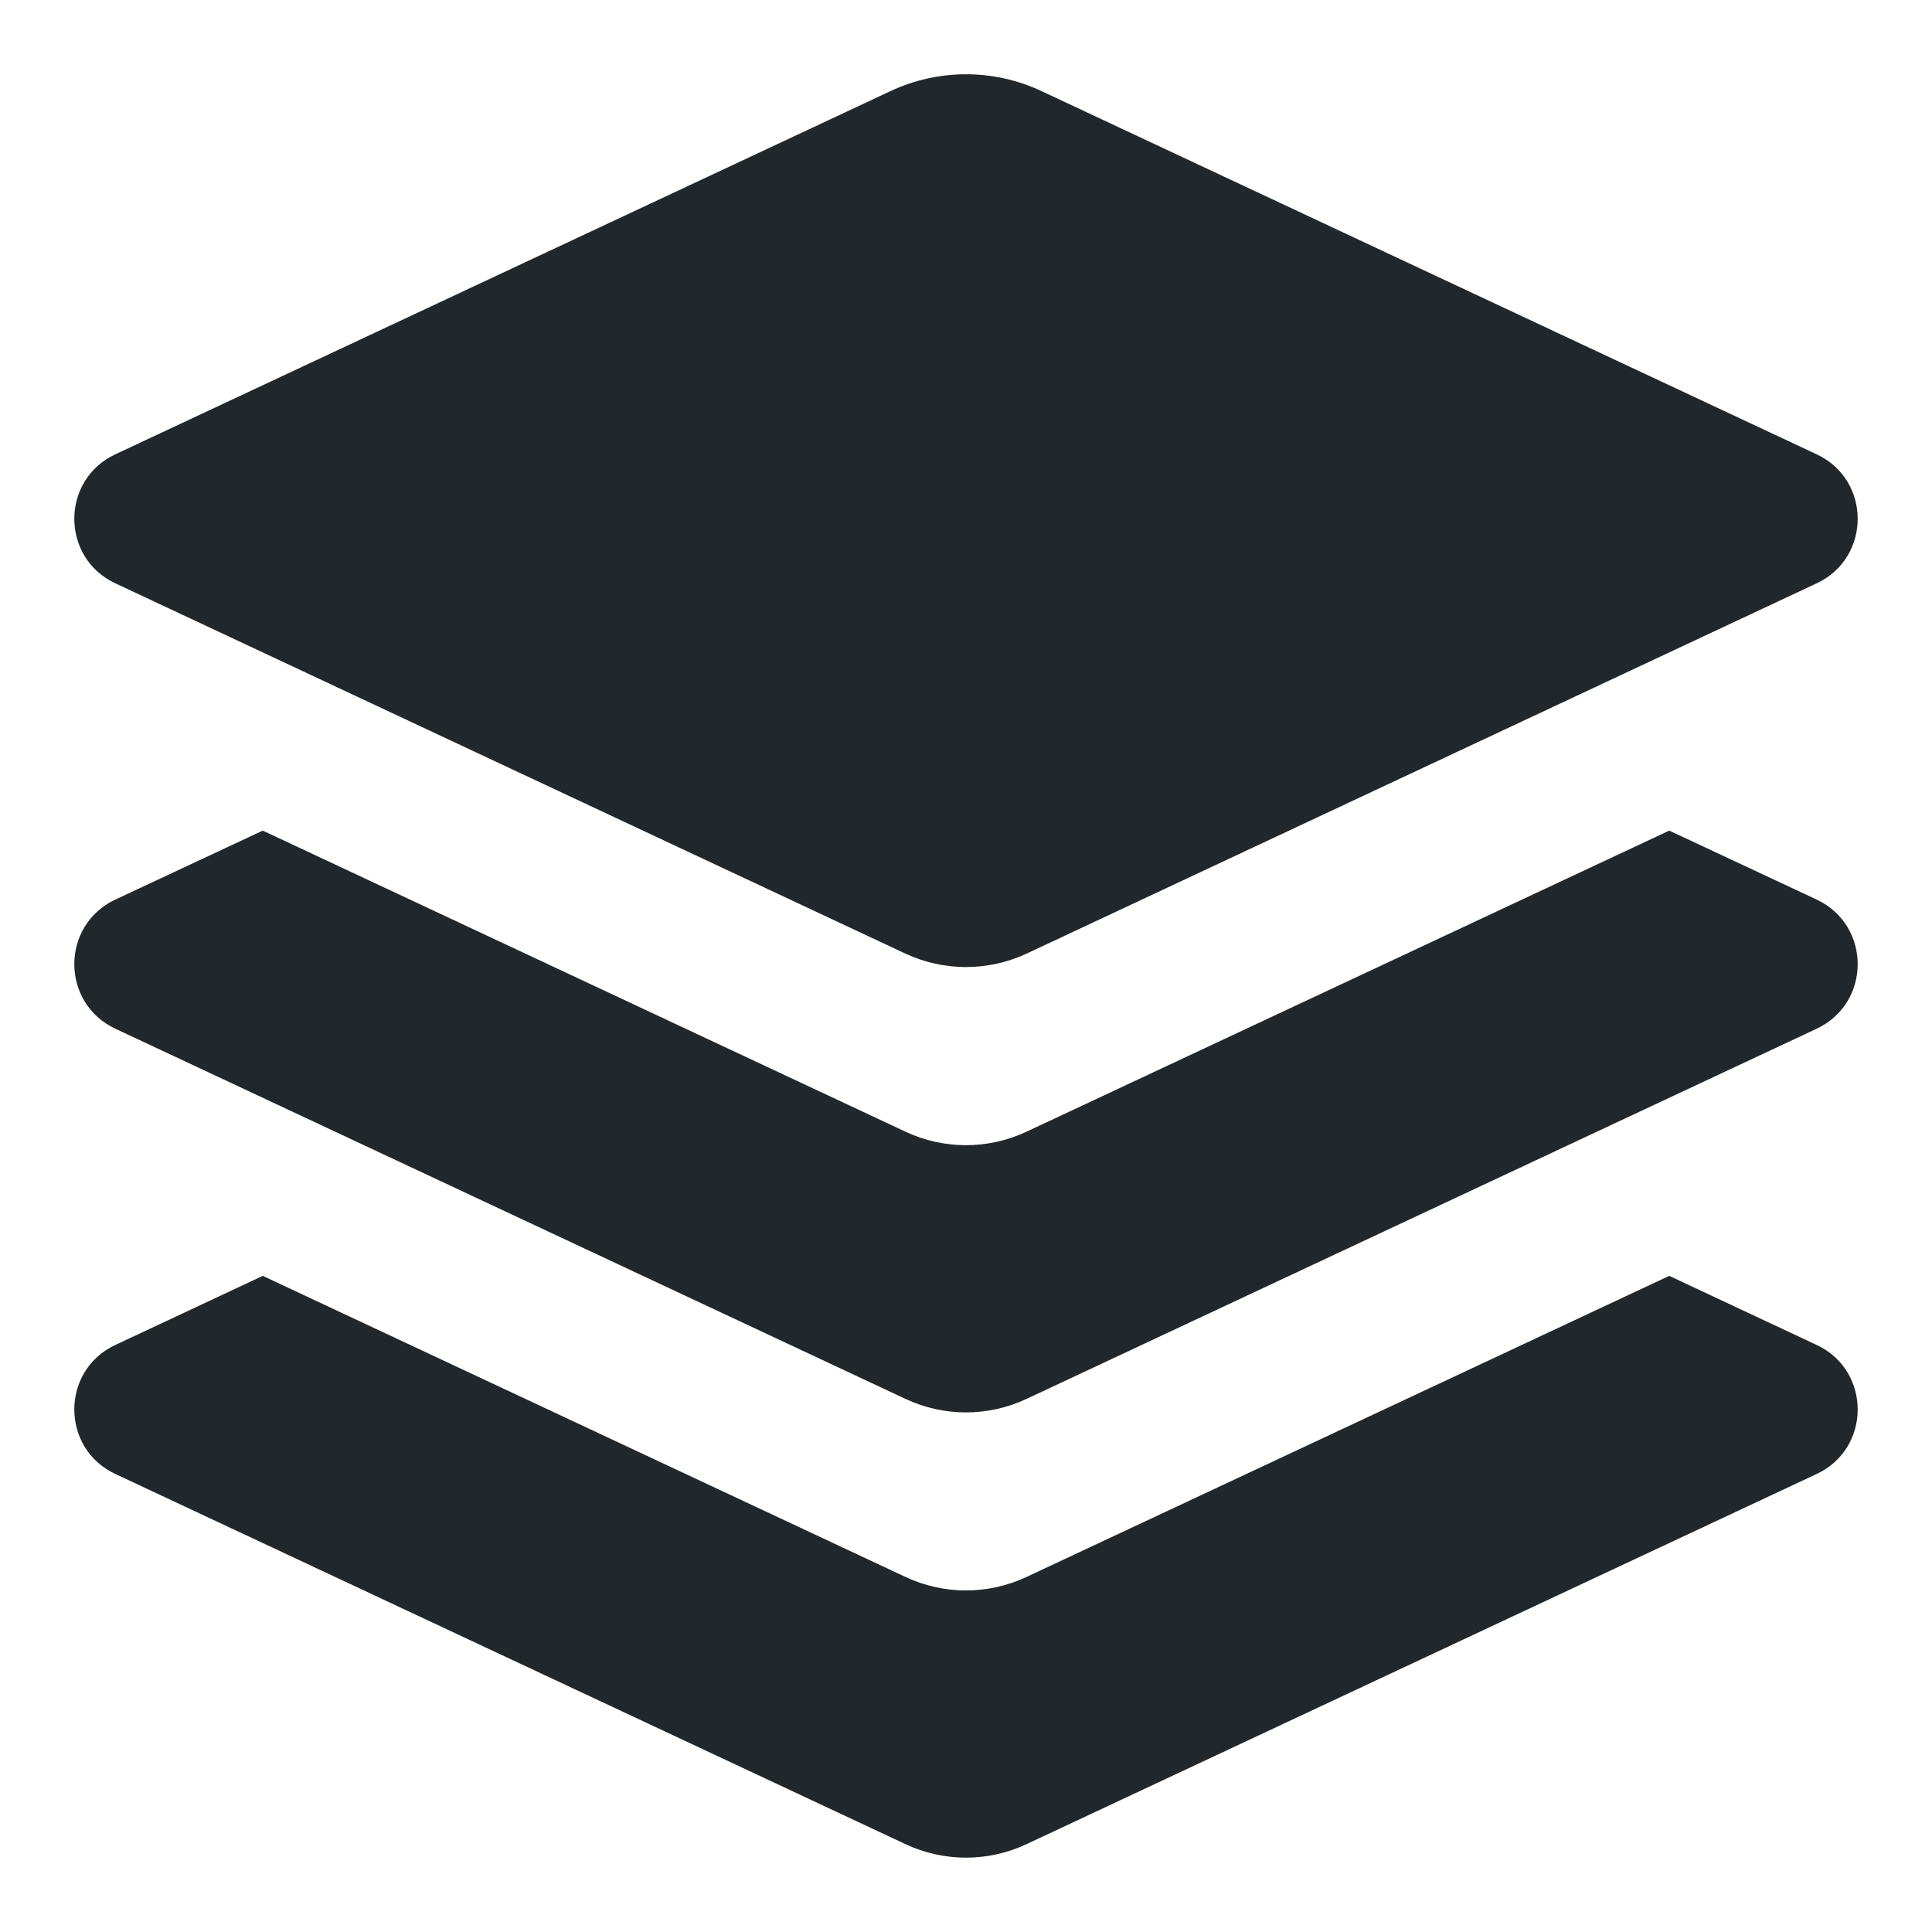 <svg width="13" height="13" viewBox="0 0 13 13" fill="none" xmlns="http://www.w3.org/2000/svg">
<path d="M7.008 0.613C6.686 0.462 6.314 0.462 5.992 0.613L0.776 3.057C0.408 3.229 0.408 3.753 0.776 3.925L6.093 6.417C6.351 6.537 6.649 6.537 6.907 6.417L12.224 3.925C12.592 3.753 12.592 3.229 12.224 3.057L7.008 0.613Z" fill="#22272B"/>
<path d="M1.768 5.589L0.776 6.053C0.408 6.226 0.408 6.749 0.776 6.922L6.093 9.413C6.351 9.534 6.649 9.534 6.907 9.413L12.224 6.922C12.592 6.749 12.592 6.226 12.224 6.053L11.232 5.589L6.907 7.615C6.649 7.736 6.351 7.736 6.093 7.615L1.768 5.589Z" fill="#22272B"/>
<path d="M1.768 8.585L0.776 9.05C0.408 9.222 0.408 9.746 0.776 9.918L6.093 12.409C6.351 12.53 6.649 12.53 6.907 12.409L12.224 9.918C12.592 9.746 12.592 9.222 12.224 9.05L11.232 8.585L6.907 10.611C6.649 10.732 6.351 10.732 6.093 10.611L1.768 8.585Z" fill="#22272B"/>
</svg>
